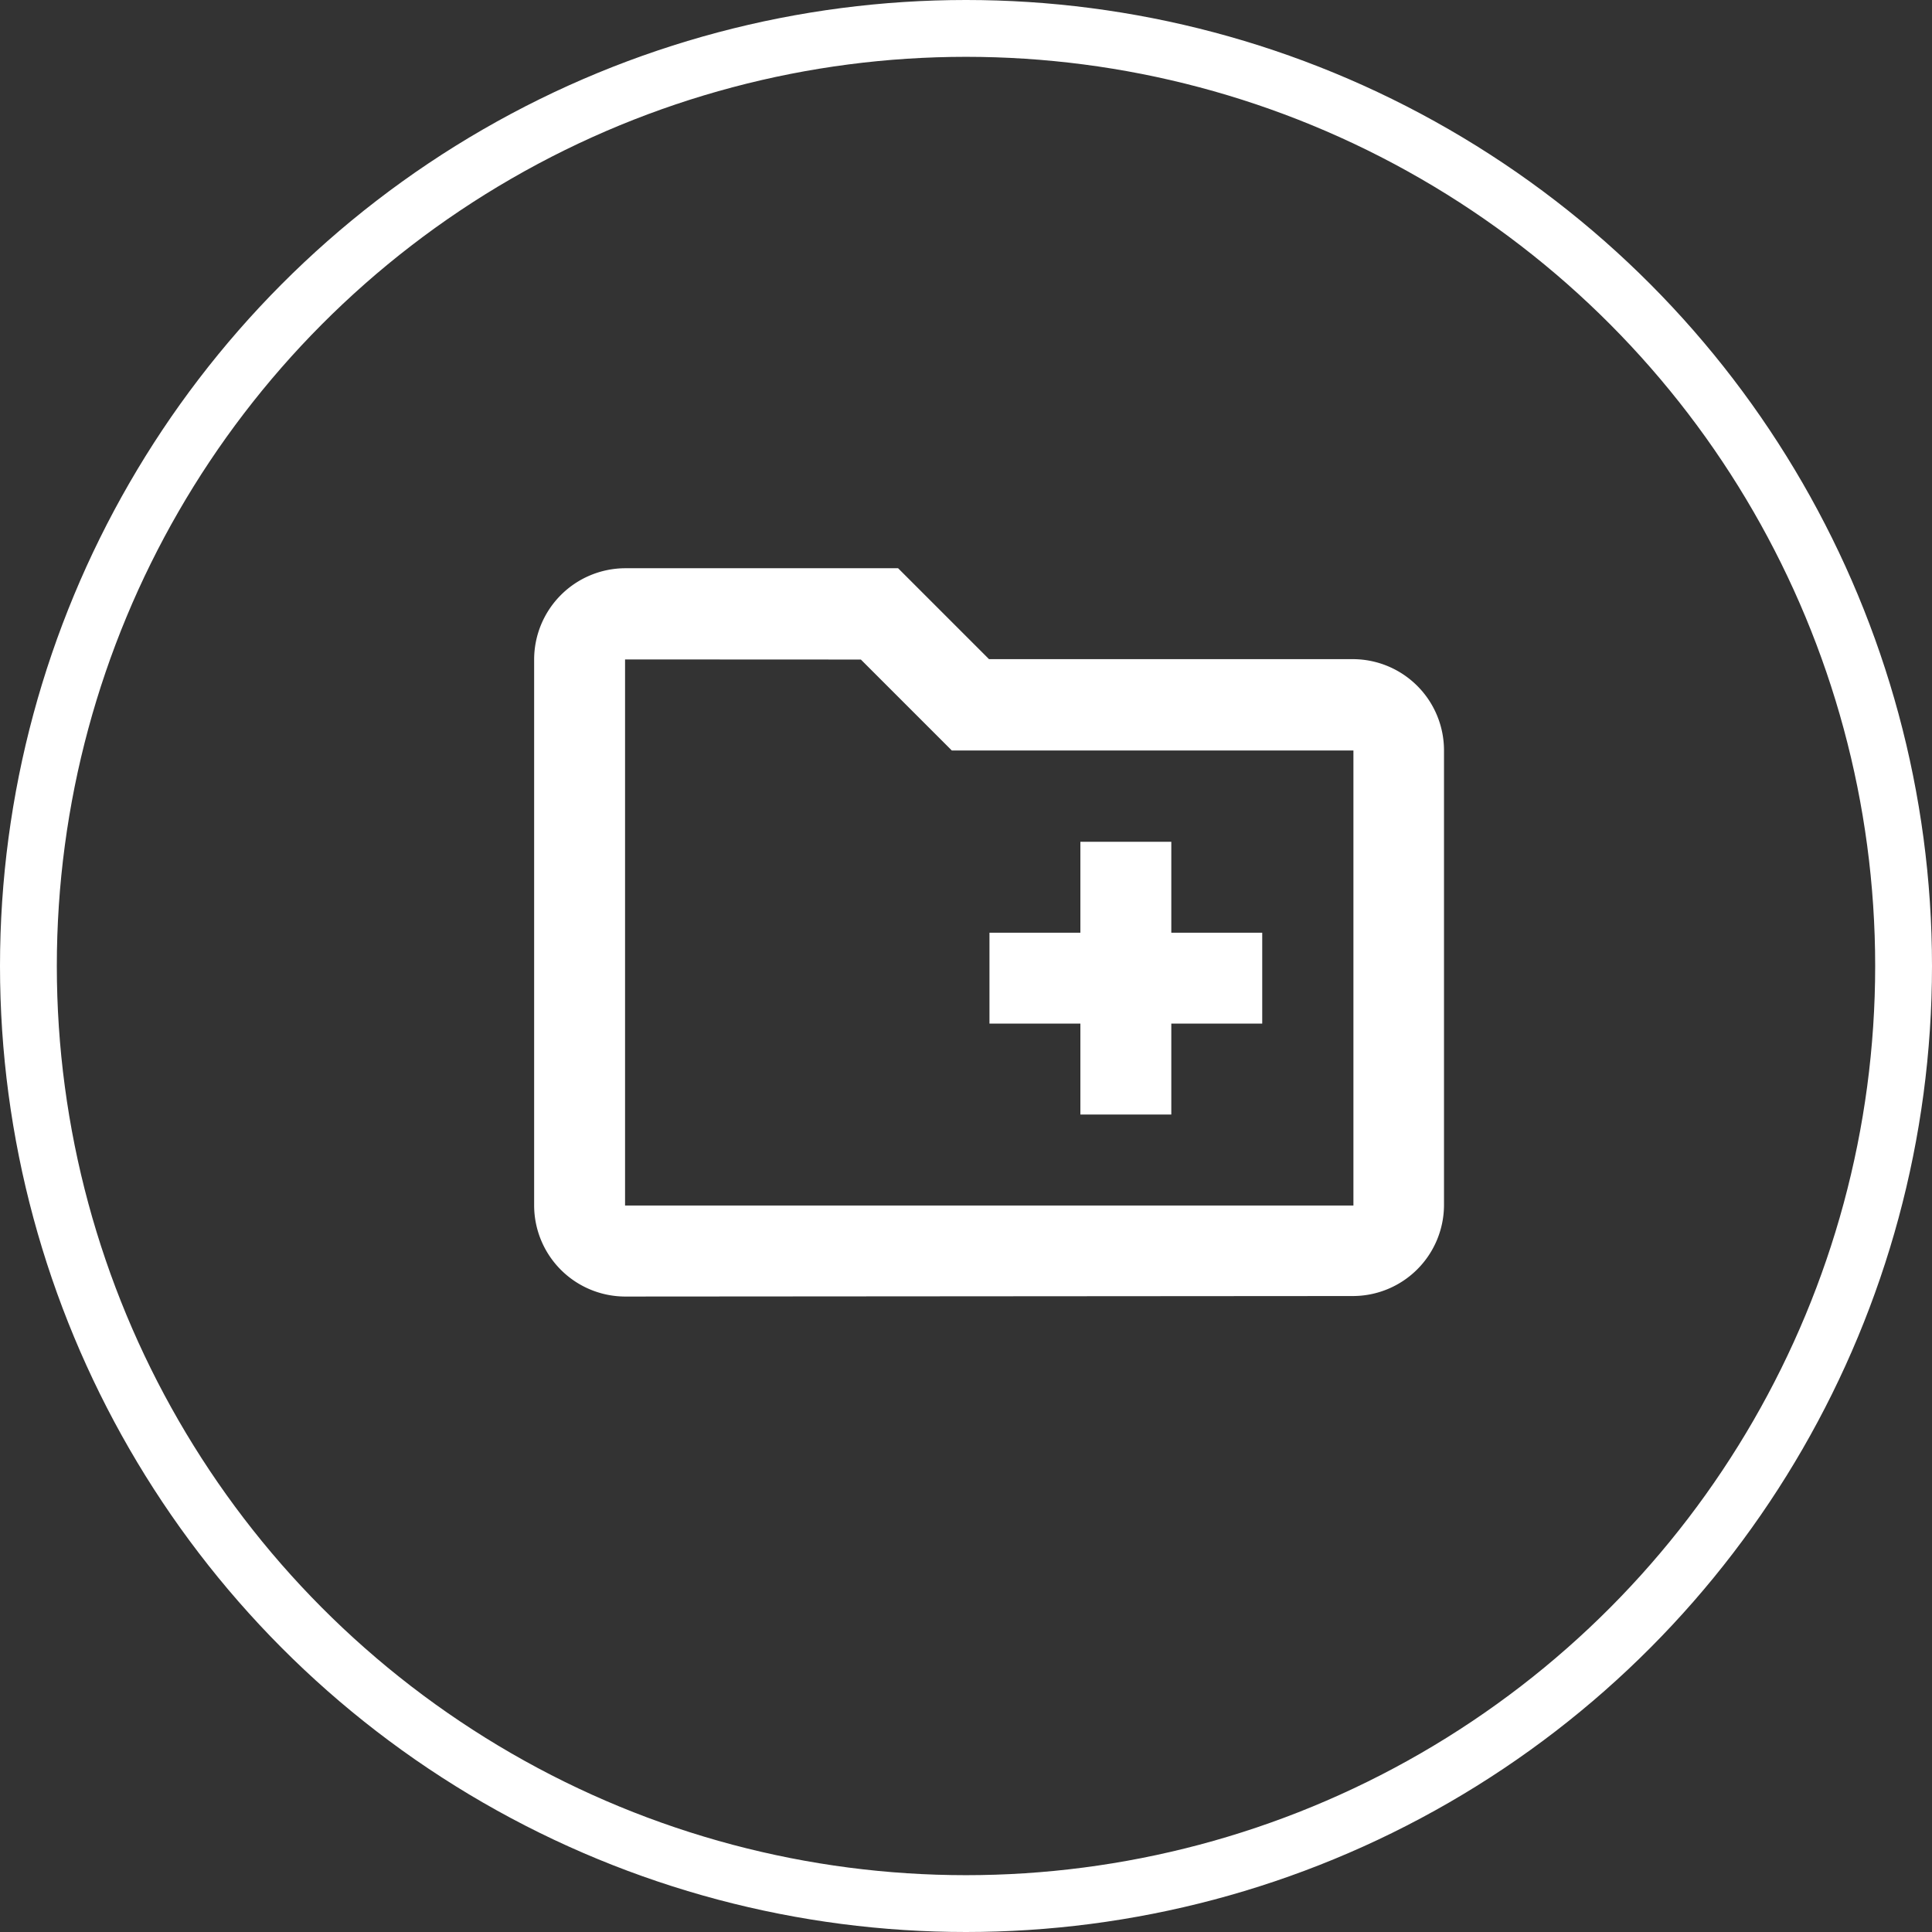 <svg id="add_to_collection" xmlns="http://www.w3.org/2000/svg" width="34" height="34" viewBox="0 0 34 34">
  <rect x="0" y="0" width="34" height="34" fill="#333333" stroke="none"/>
  <g id="Group_11" data-name="Group 11">
    <path id="Path_9" data-name="Path 9" d="M19.013,19.614h1.6v-1.6h1.6v-1.6h-1.6v-1.6h-1.6v1.6h-1.6v1.6h1.6ZM11,22.817a1.606,1.606,0,0,1-1.6-1.6v-9.61A1.608,1.608,0,0,1,11,10h4.805l1.6,1.6h6.407a1.606,1.606,0,0,1,1.6,1.6v8.008a1.605,1.605,0,0,1-1.6,1.6Zm0-11.212v9.61H23.818V13.207H16.75l-1.6-1.6Z" fill="#fff"/>
  </g>
  <circle id="Ellipse_1" data-name="Ellipse 1" cx="16.5" cy="16.5" r="16.5" transform="translate(0.5 0.5)" fill="none" stroke="#fff" stroke-width="1"/>
</svg>
